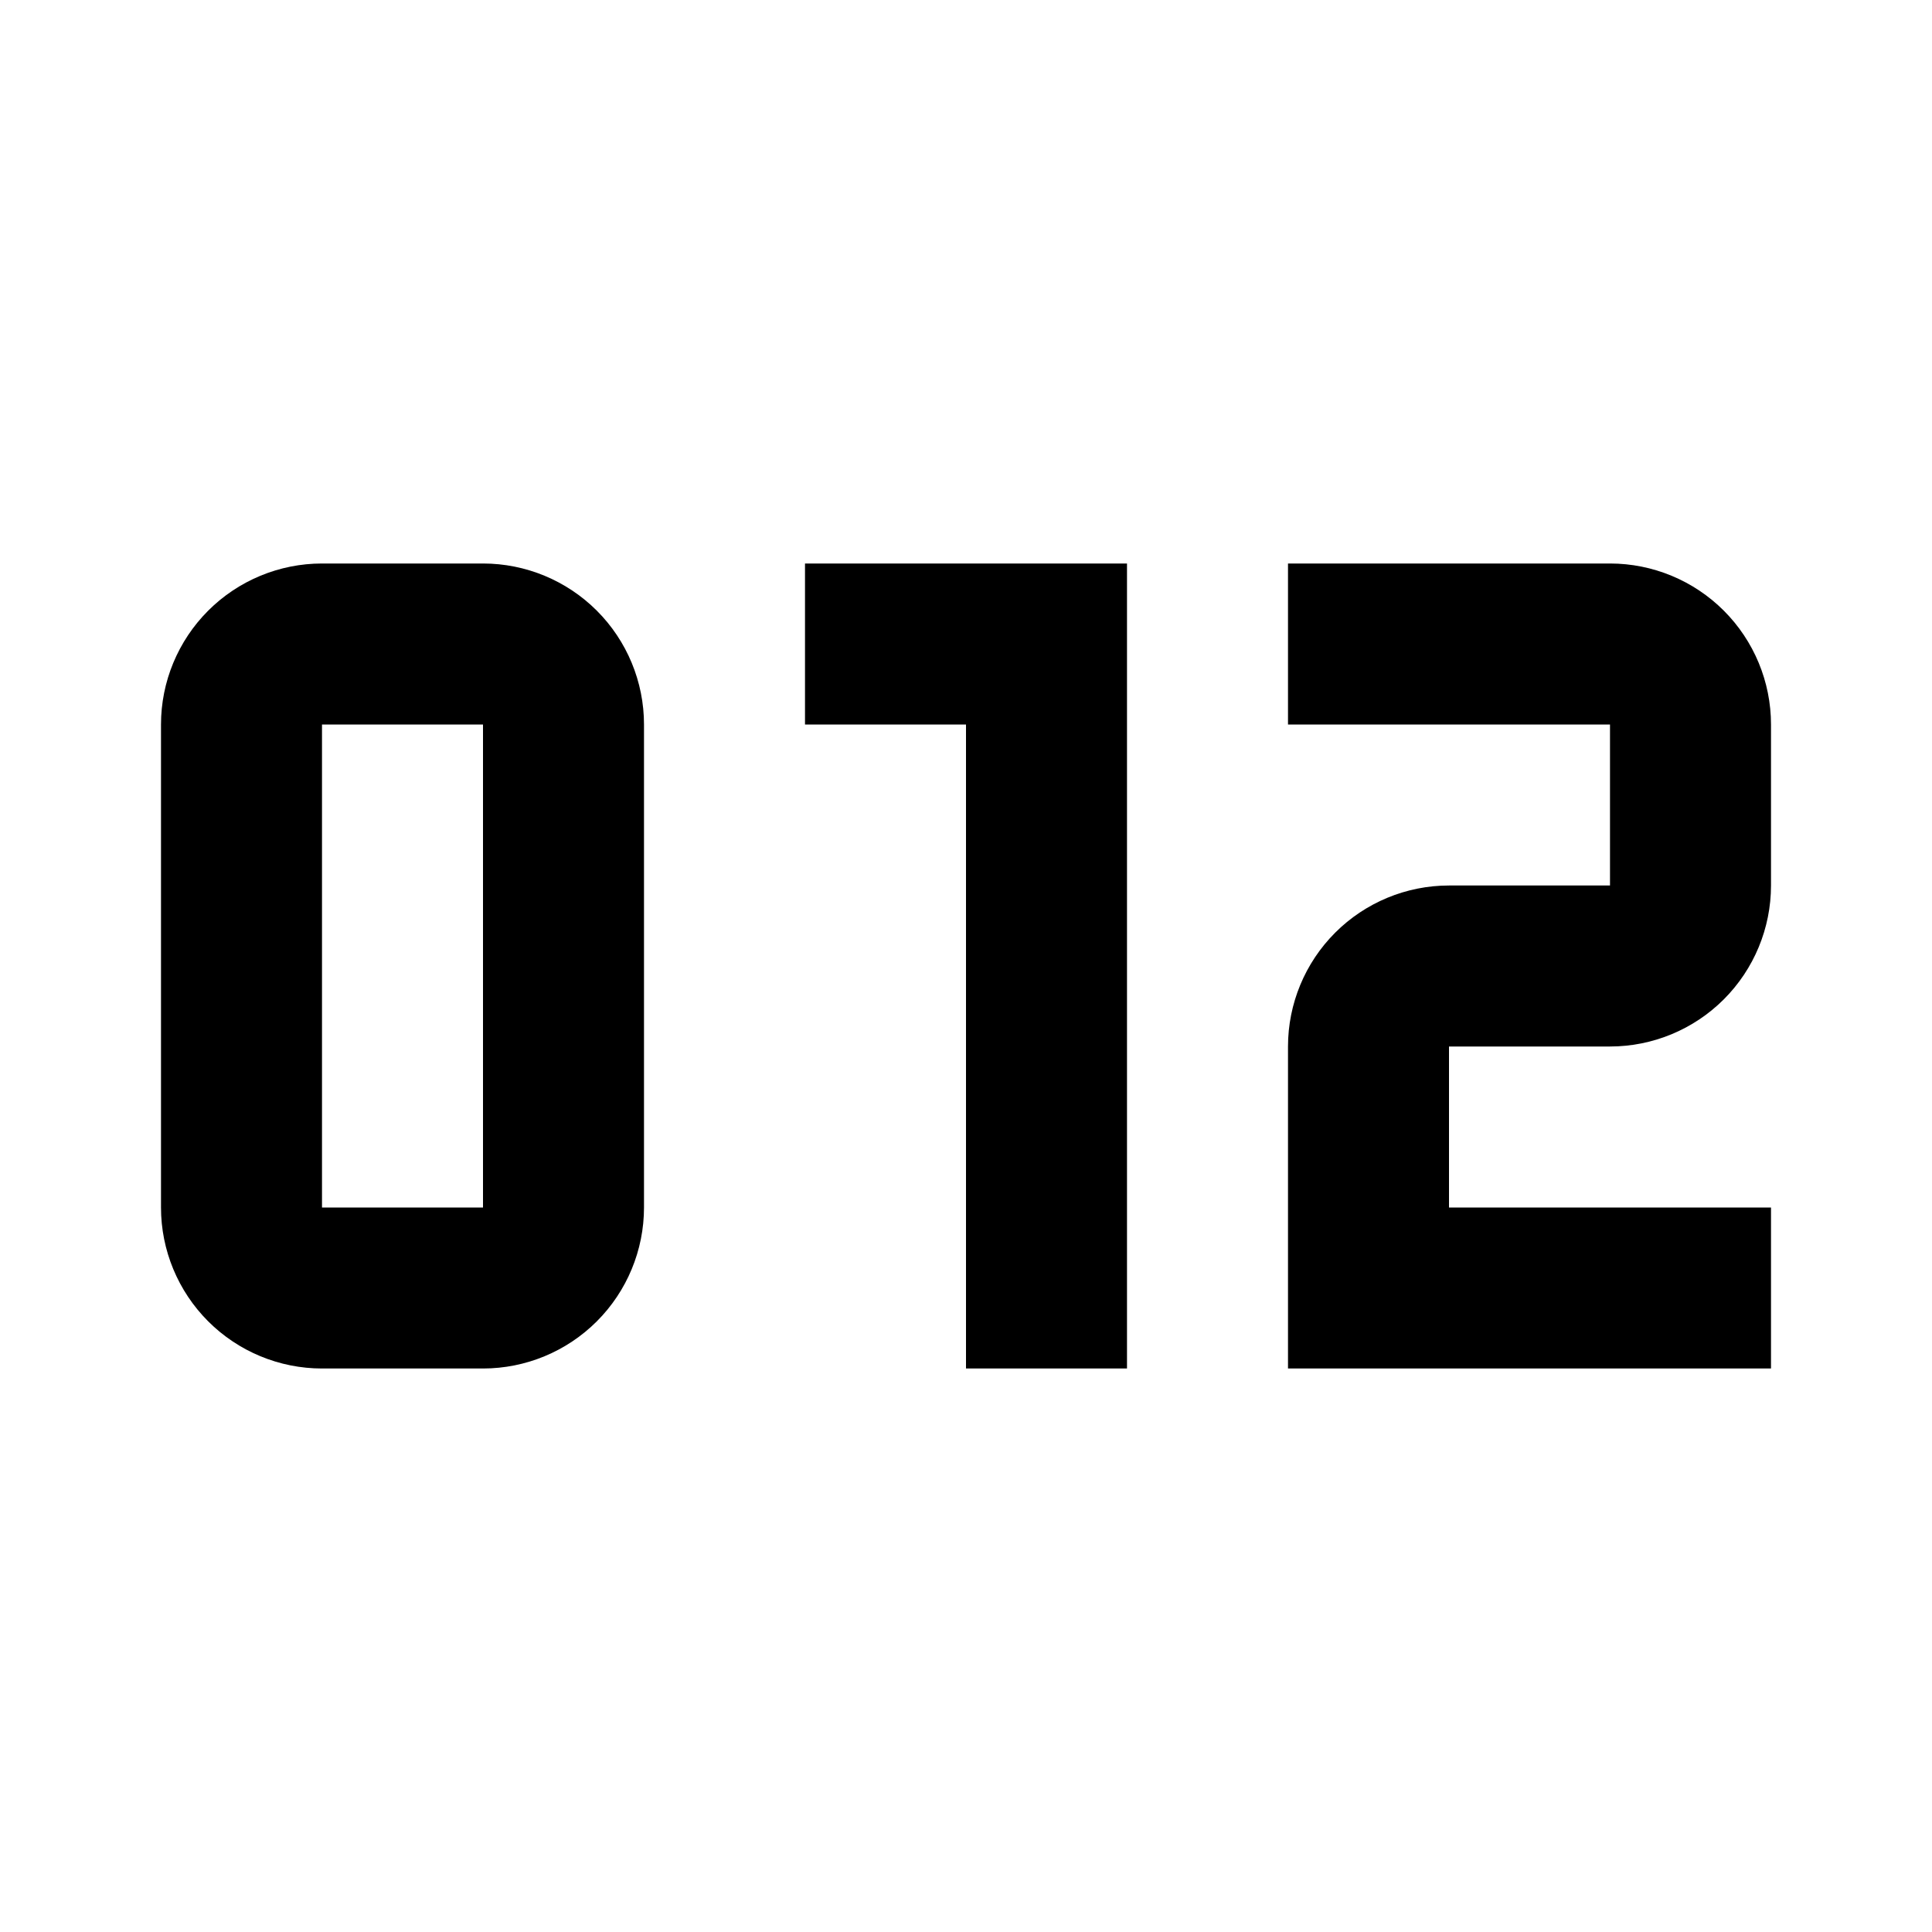 <svg viewBox="0 0 24 24" xmlns="http://www.w3.org/2000/svg"><path d="M6 7C6.53 7 7.039 7.211 7.414 7.586C7.789 7.961 8 8.47 8 9V15C8 15.53 7.789 16.039 7.414 16.414C7.039 16.789 6.53 17 6 17H4C3.47 17 2.961 16.789 2.586 16.414C2.211 16.039 2 15.53 2 15V9C2 8.47 2.211 7.961 2.586 7.586C2.961 7.211 3.47 7 4 7H6ZM4 9V15H6V9H4Z M12 17H14V7H10V9H12V17Z M16 7V9H20V11H18C17.47 11 16.961 11.211 16.586 11.586C16.211 11.961 16 12.47 16 13V17H18H22V15H18V13H20C20.53 13 21.039 12.789 21.414 12.414C21.789 12.039 22 11.53 22 11V9C22 8.47 21.789 7.961 21.414 7.586C21.039 7.211 20.53 7 20 7H16Z"/></svg>